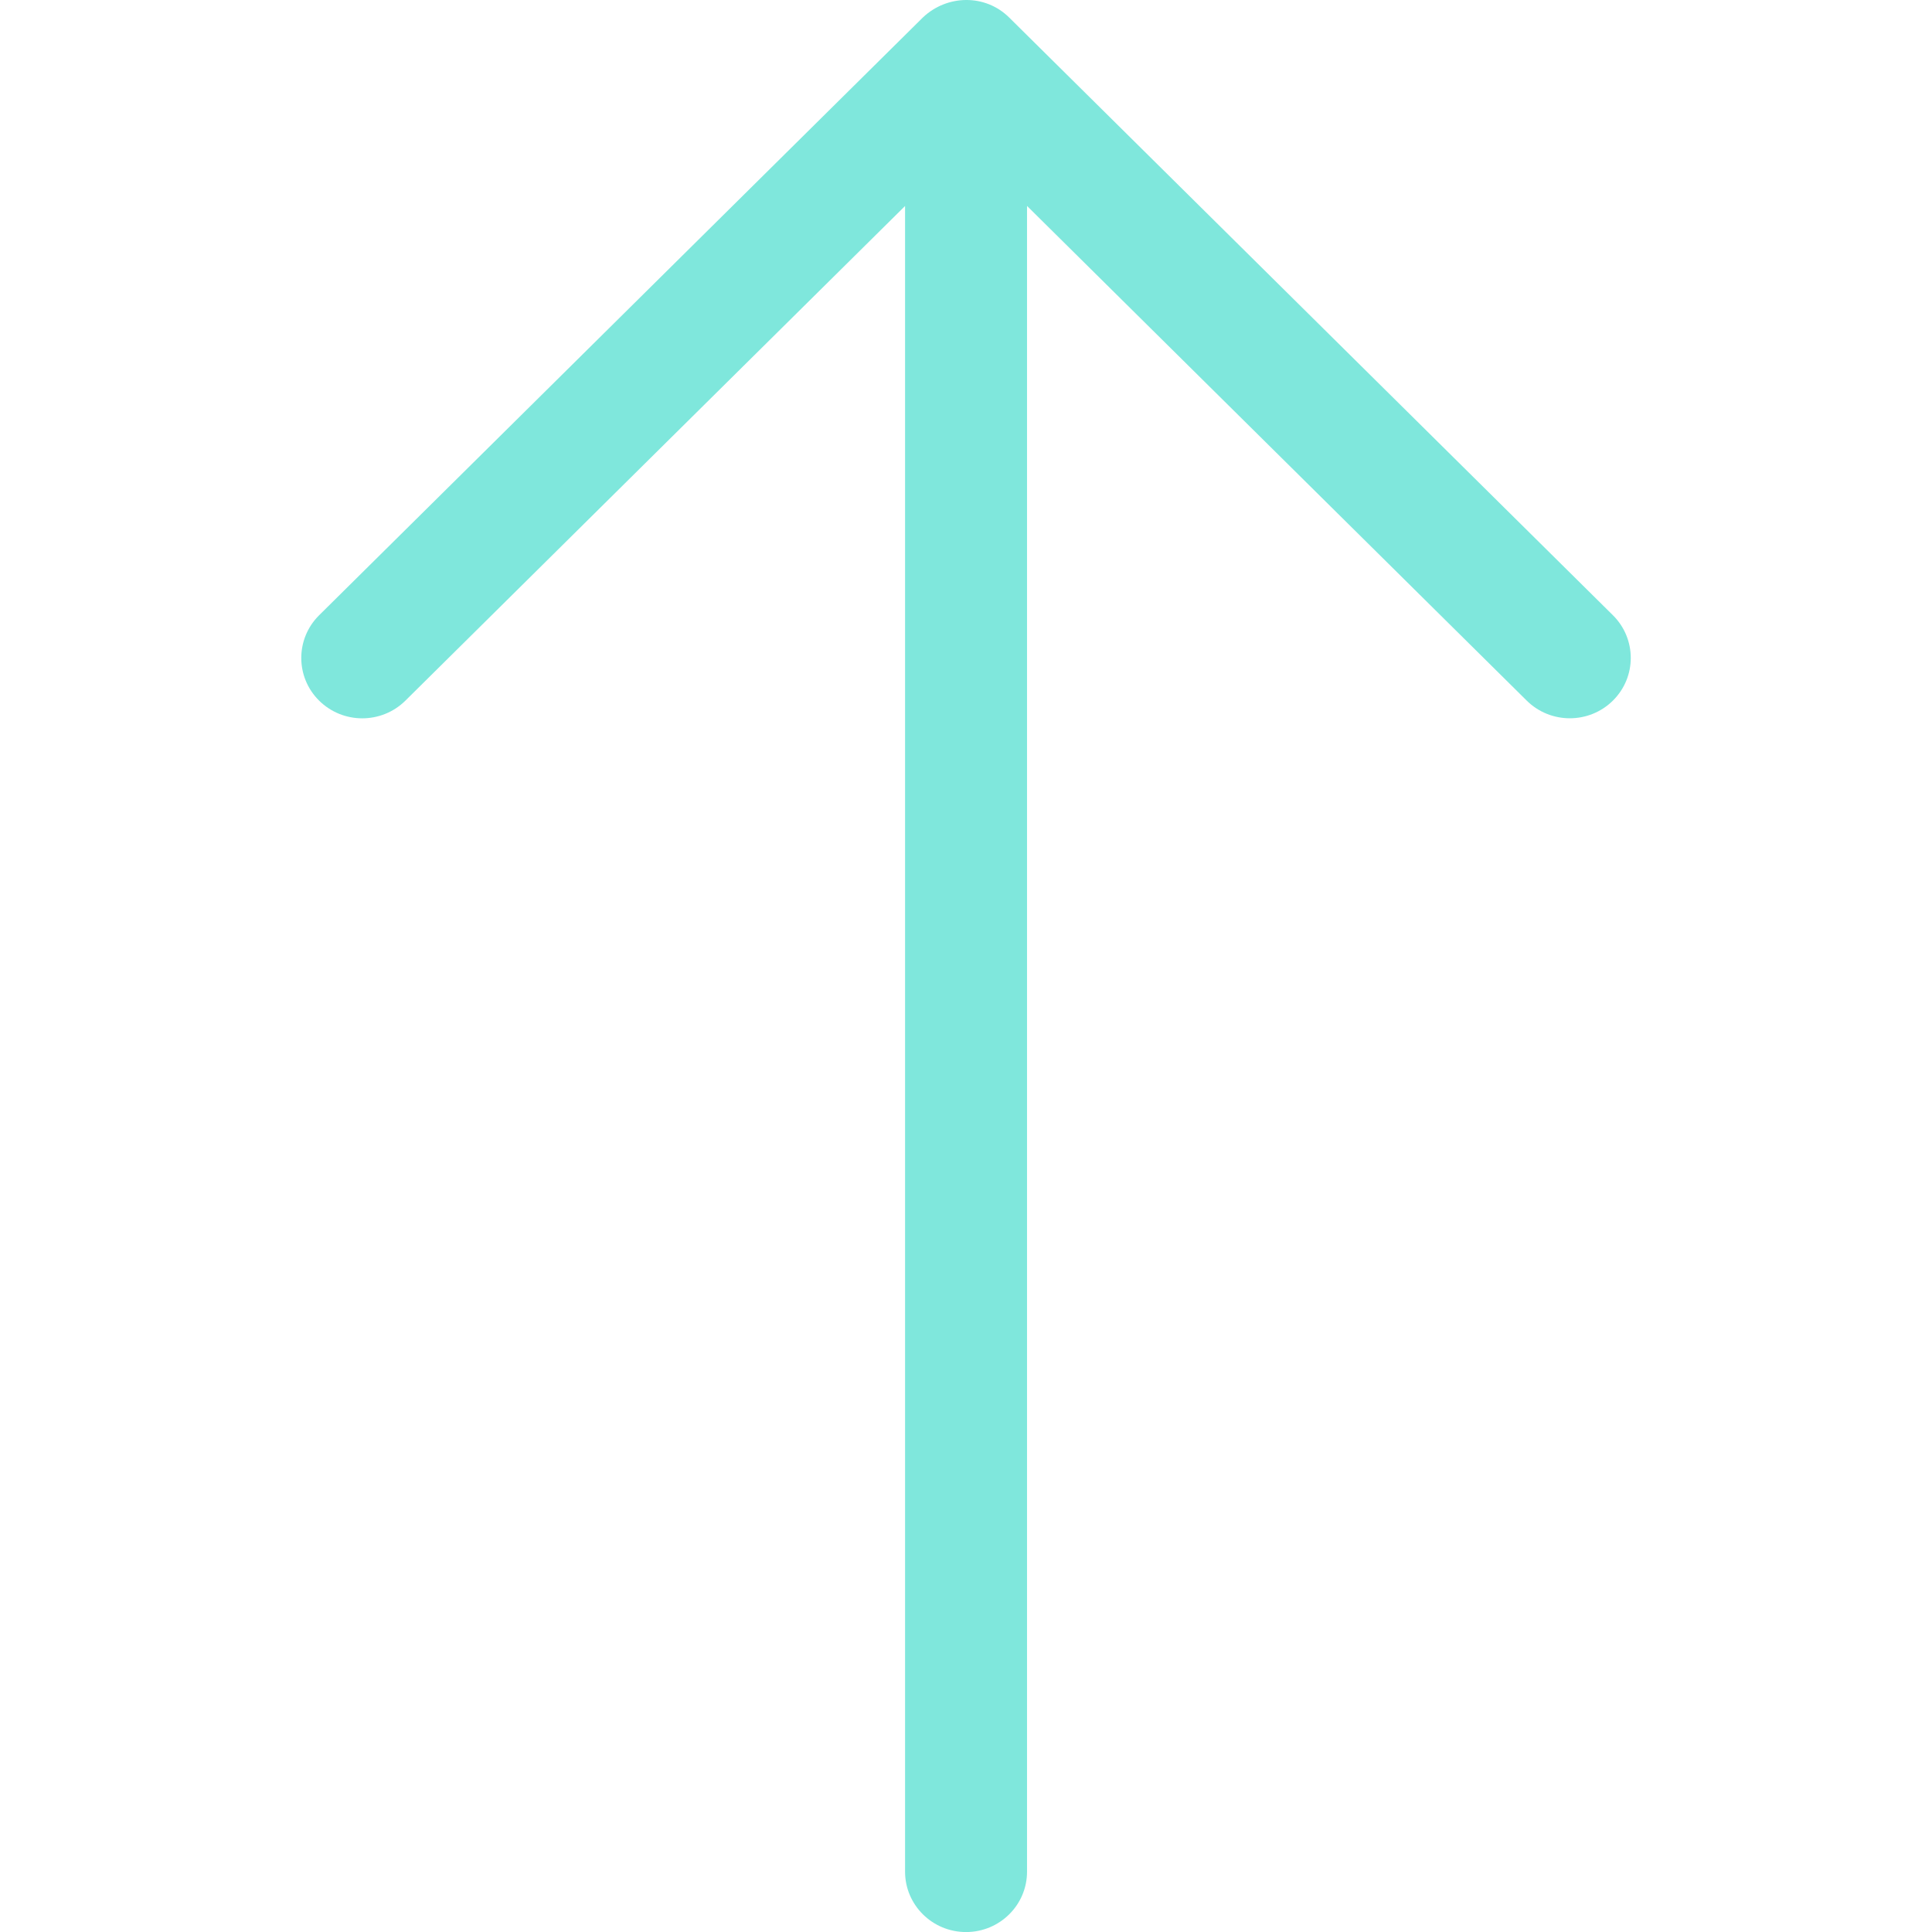 <?xml version="1.0" encoding="utf-8"?>
<!-- Generator: Adobe Illustrator 24.1.3, SVG Export Plug-In . SVG Version: 6.00 Build 0)  -->
<svg version="1.1" id="Capa_1" xmlns="http://www.w3.org/2000/svg" xmlns:xlink="http://www.w3.org/1999/xlink" x="0px" y="0px"
	 viewBox="0 0 384.92 384.92" style="enable-background:new 0 0 384.92 384.92;" xml:space="preserve">
<style type="text/css">
	.st0{fill:#7FE7DC;}
</style>
<g>
	<path id="Arrow_Upward" class="st0" d="M321.34,122.57L201.05,3.48c-4.78-4.73-12.39-4.55-17.18,0L63.58,122.58
		c-4.74,4.7-4.74,12.32,0,17.01c4.75,4.7,12.44,4.7,17.19,0l99.55-98.55v331.86c0,6.64,5.44,12.03,12.15,12.03
		s12.15-5.39,12.15-12.03V41.03l99.55,98.55c4.74,4.7,12.44,4.7,17.18,0C326.09,134.89,326.09,127.27,321.34,122.57z"/>
</g>
</svg>
